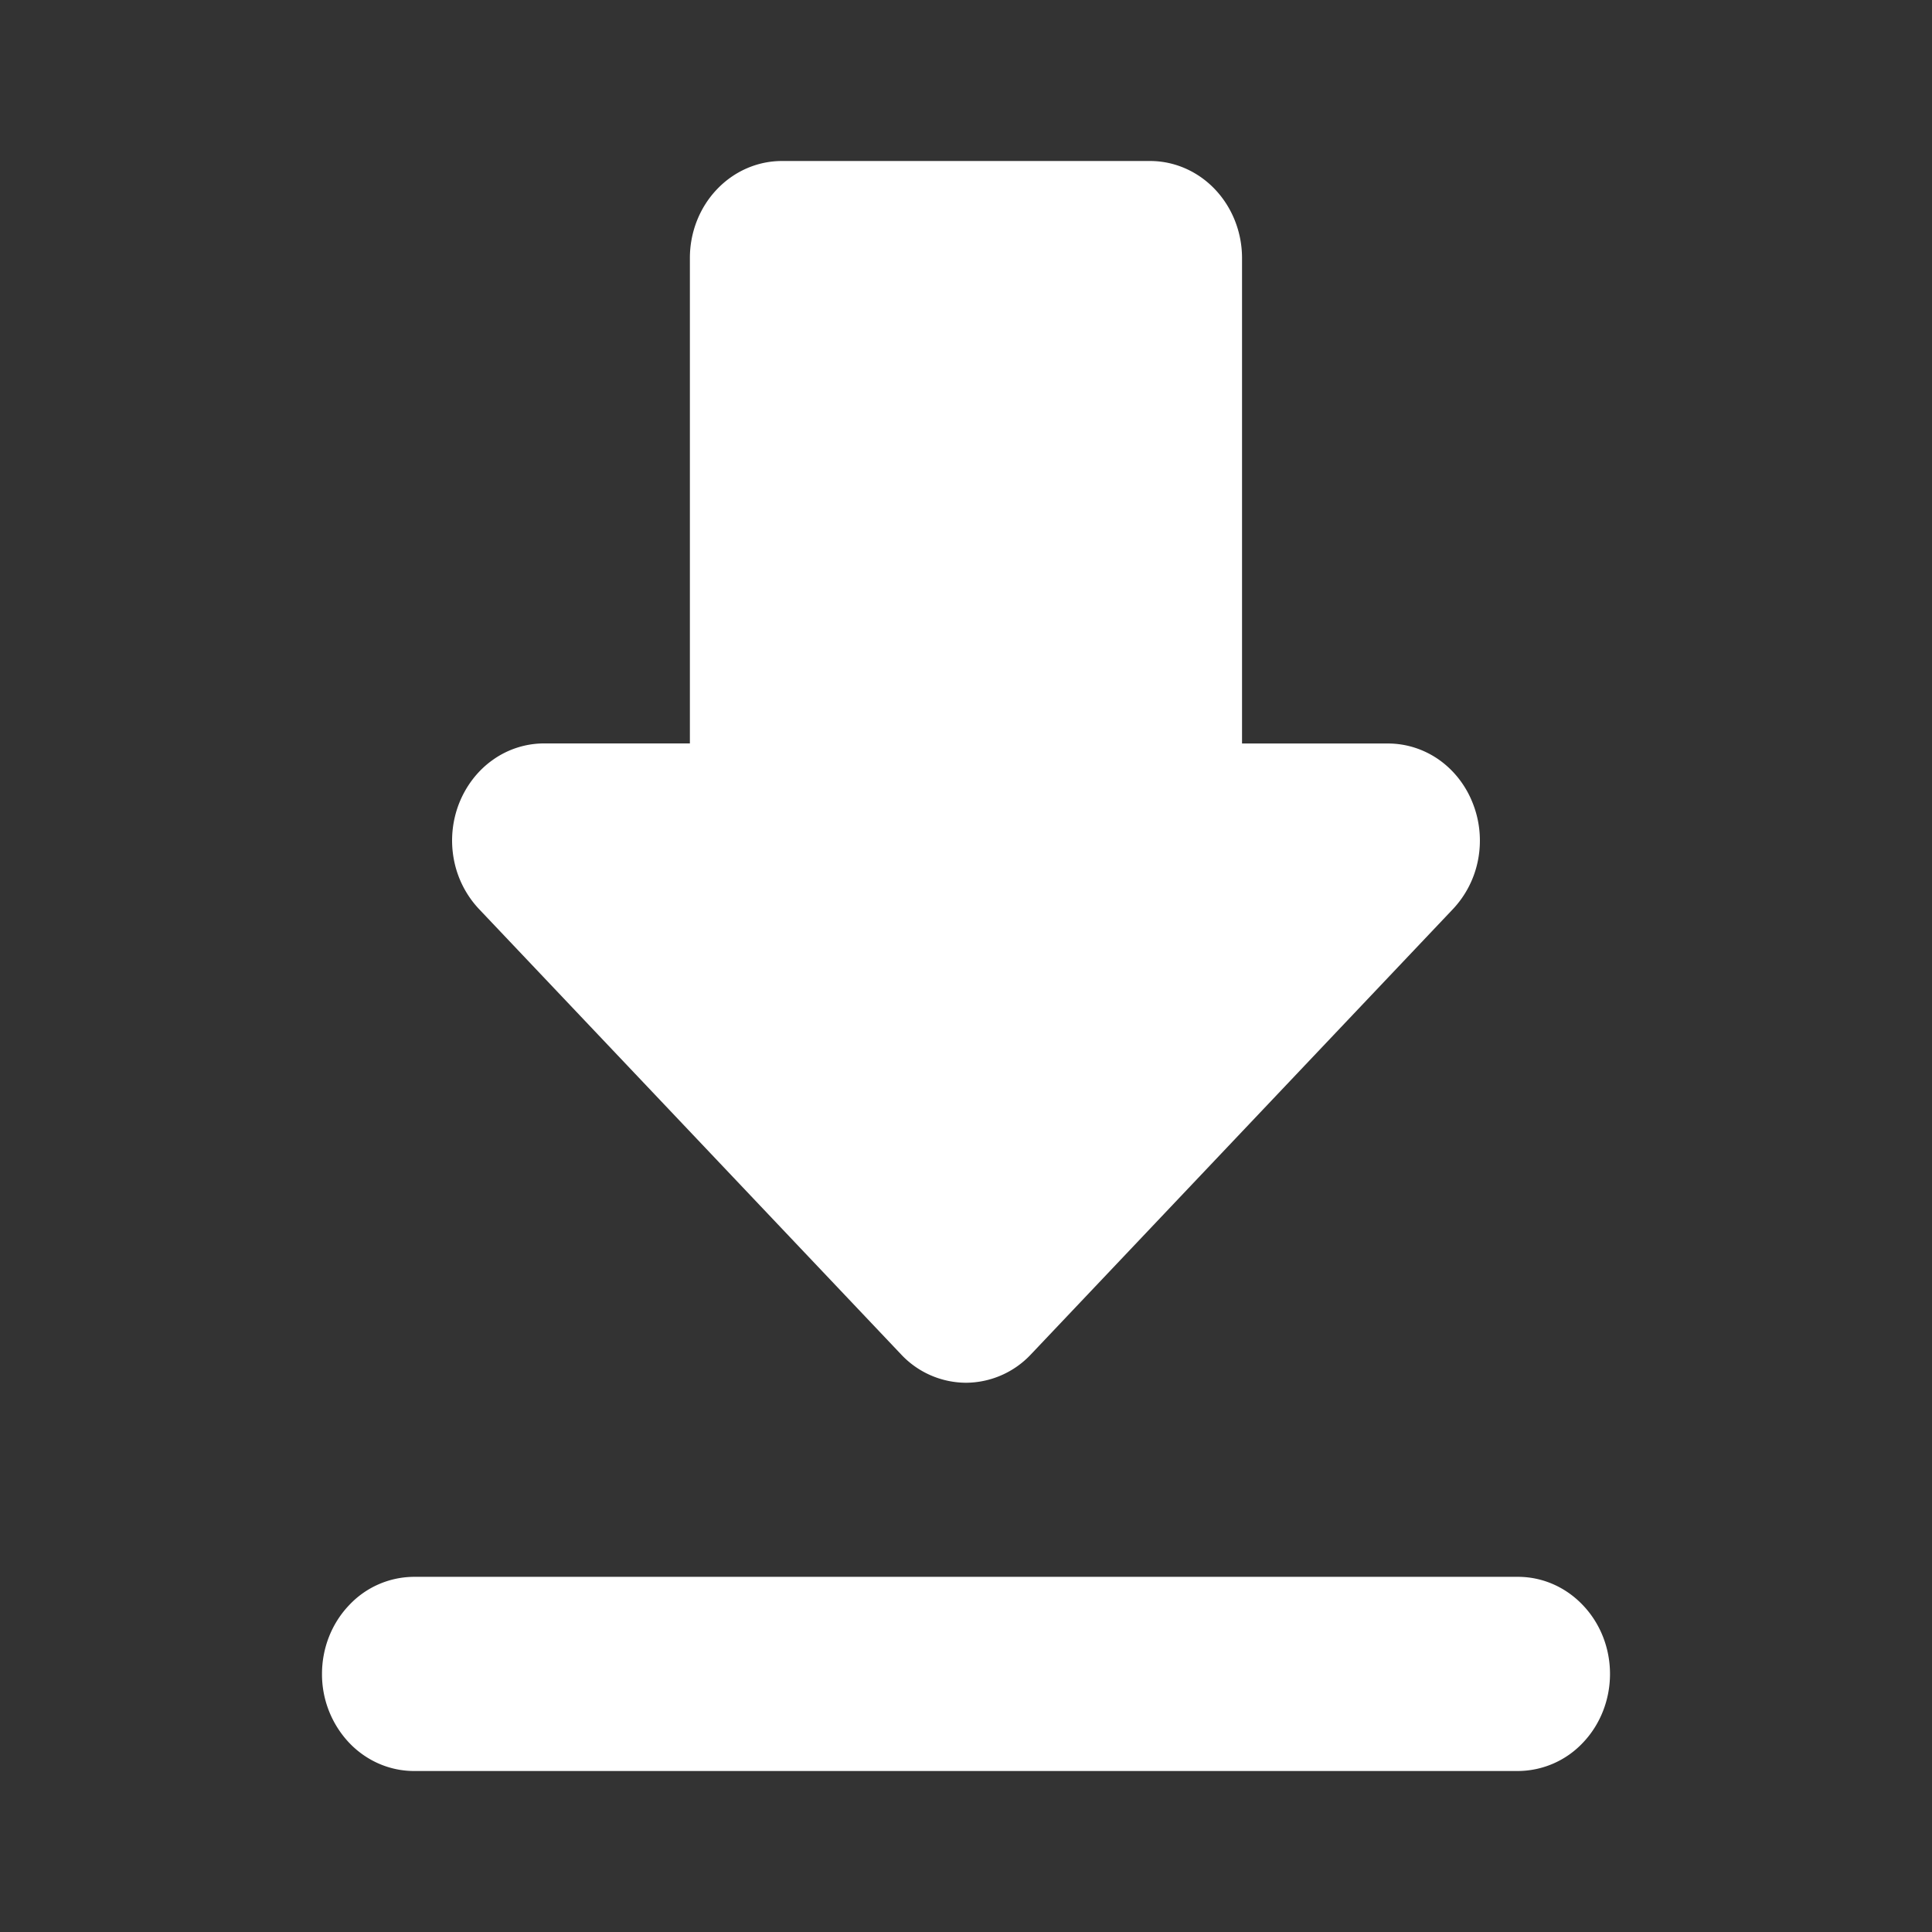 <svg width="24" height="24" fill="none" xmlns="http://www.w3.org/2000/svg"><rect width="100%" height="100%" fill="#333333" stroke="none"/><path d="M9.714 2h4.572c.303 0 .594.127.808.353.214.226.335.533.335.853v6.03h1.812c.226 0 .447.07.635.202.188.133.334.321.42.542.087.22.11.462.066.696a1.228 1.228 0 01-.313.617l-5.241 5.53a1.113 1.113 0 01-.808.354 1.11 1.11 0 01-.808-.354l-5.241-5.53a1.228 1.228 0 01-.313-.617 1.268 1.268 0 01.065-.696c.087-.22.233-.41.421-.542a1.1 1.1 0 01.635-.203H8.57v-6.03c0-.319.12-.626.335-.852.214-.226.505-.353.808-.353zM5.143 19.588h13.714c.303 0 .594.127.808.354.215.226.335.532.335.852 0 .32-.12.627-.335.853a1.114 1.114 0 01-.808.353H5.143c-.303 0-.594-.127-.808-.353A1.24 1.24 0 014 20.794c0-.32.12-.626.335-.852a1.11 1.11 0 01.808-.354z" fill="#fff"/></svg>